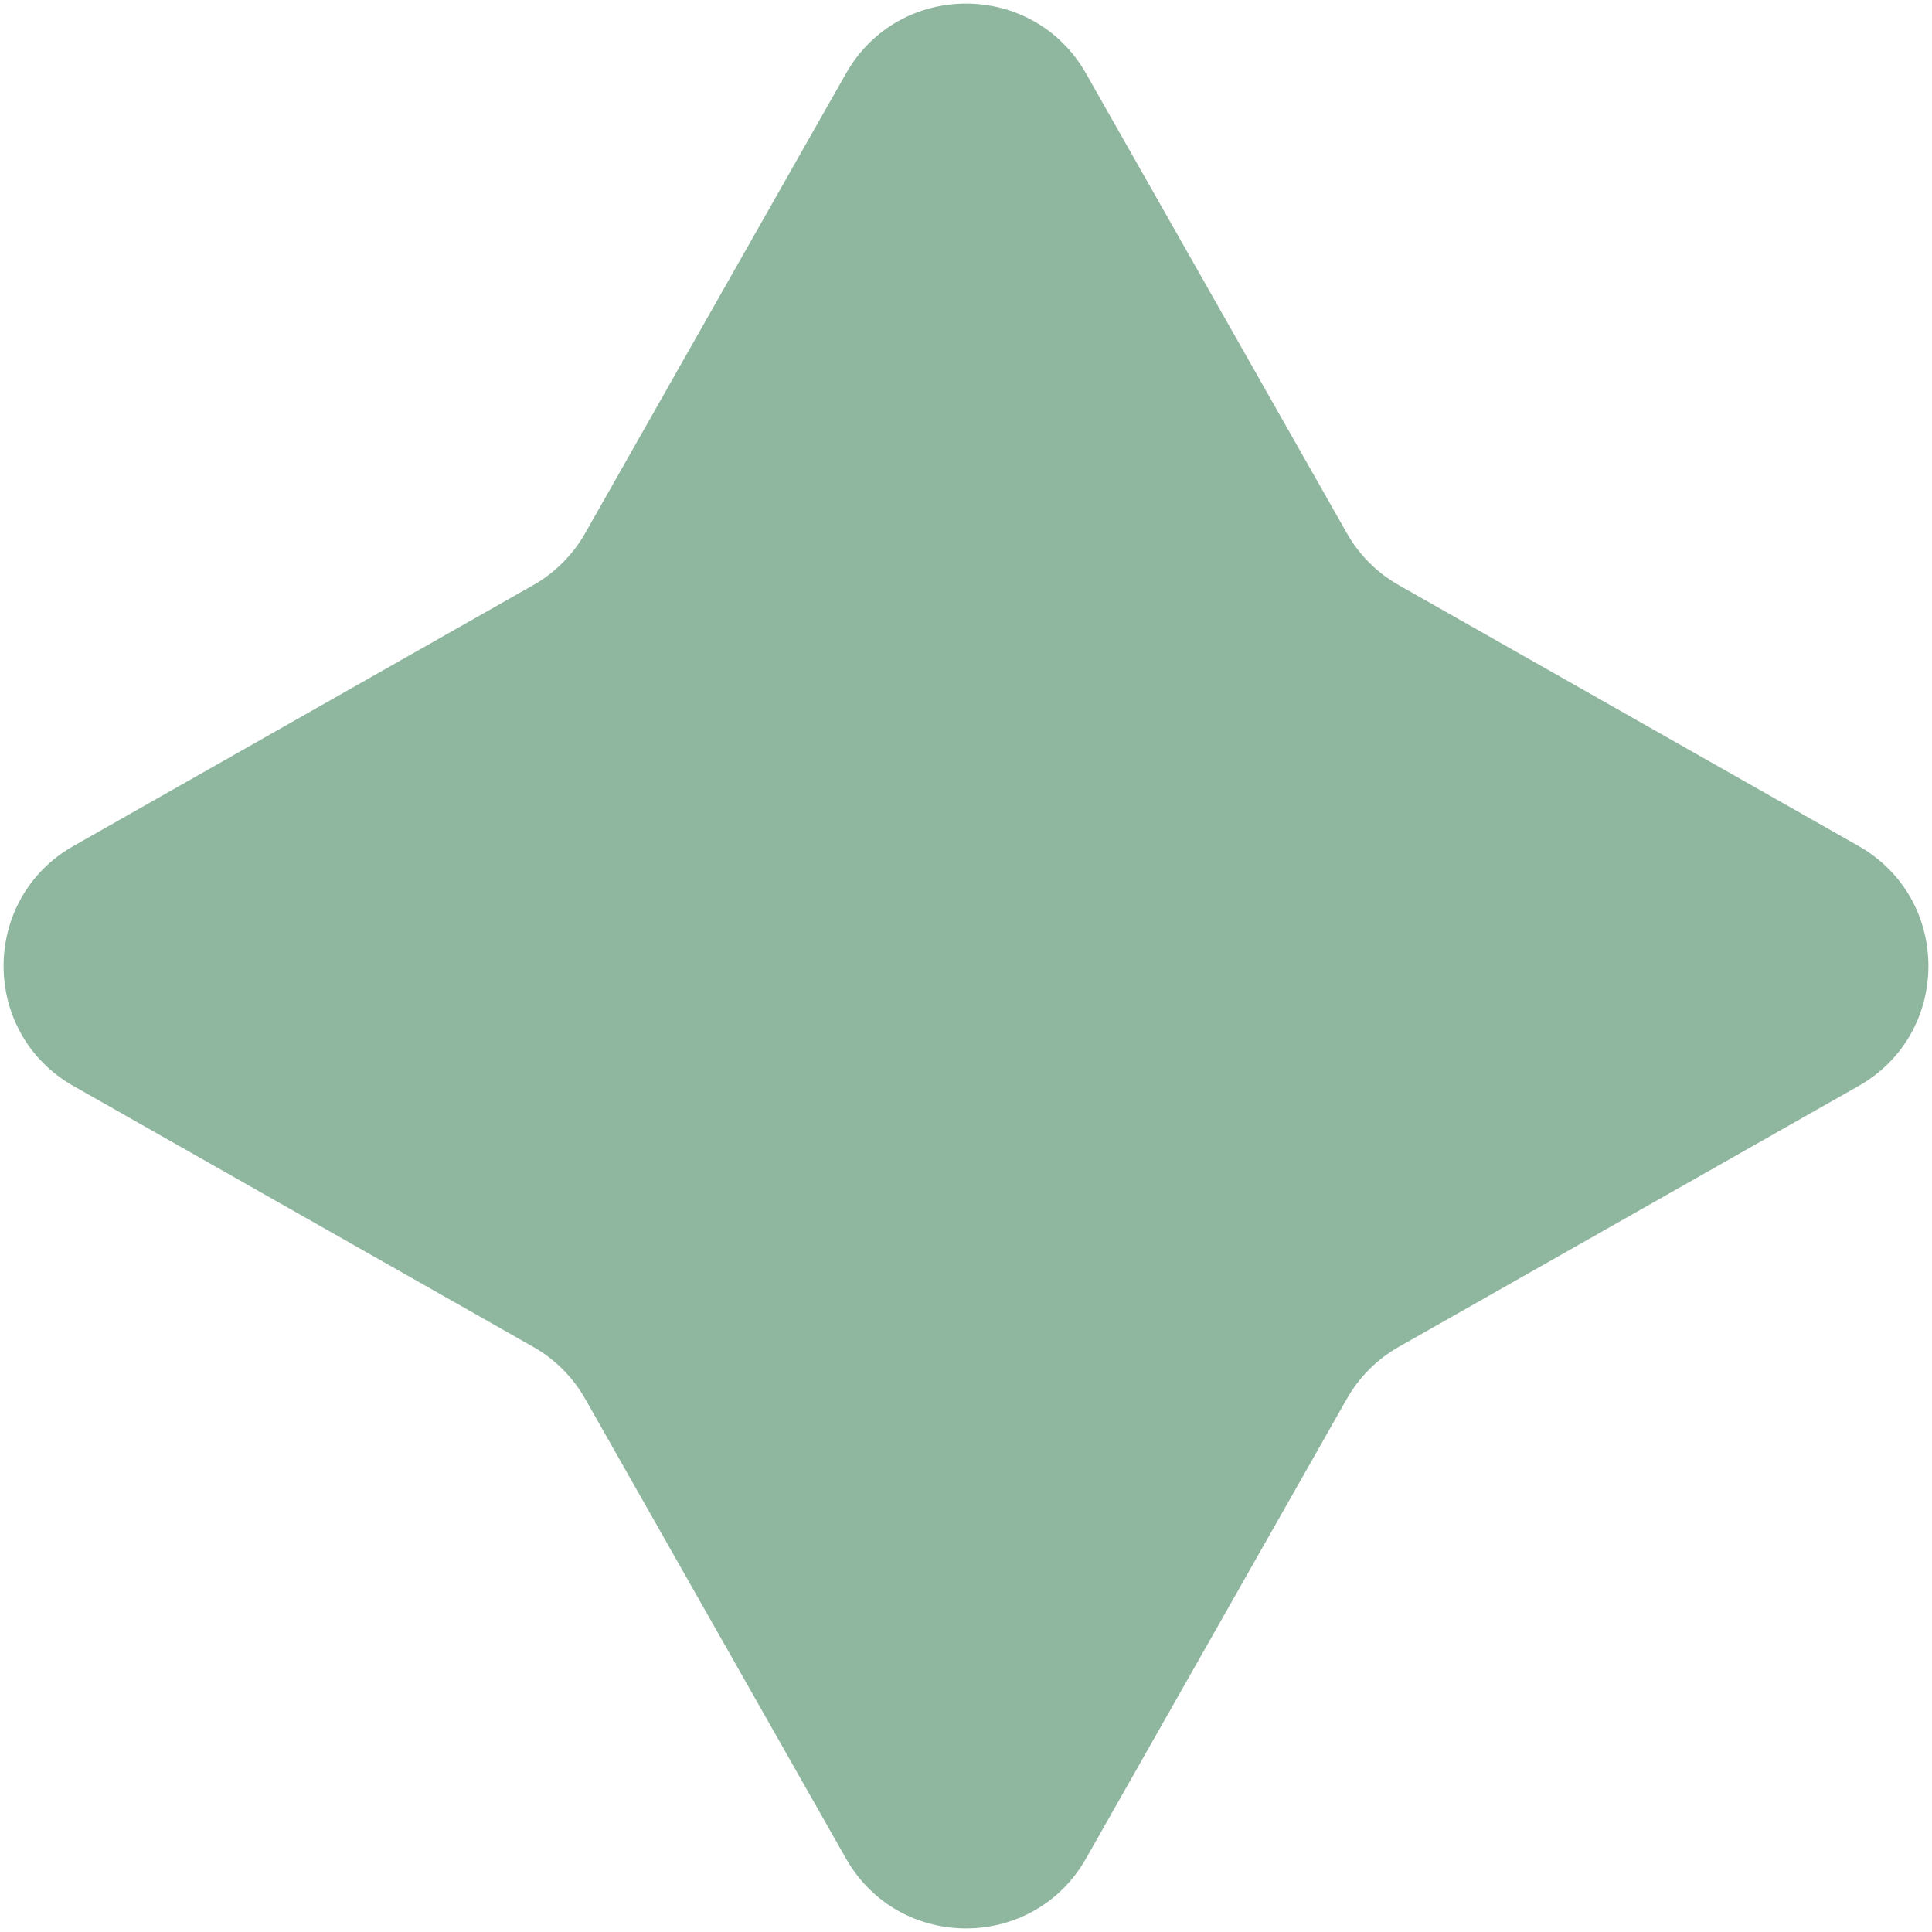 <svg
                                width="14"
                                height="14"
                                viewBox="0 0 14 14"
                                fill="none"
                                xmlns="http://www.w3.org/2000/svg"
                              >
                                <path
                                  d="M6.13 0.533C6.513 -0.143 7.487 -0.143 7.87 0.533L9.76 3.864C9.849 4.021 9.979 4.151 10.136 4.24L13.467 6.13C14.143 6.513 14.143 7.487 13.467 7.87L10.136 9.76C9.979 9.849 9.849 9.979 9.76 10.136L7.87 13.467C7.487 14.143 6.513 14.143 6.13 13.467L4.24 10.136C4.151 9.979 4.021 9.849 3.864 9.76L0.533 7.87C-0.143 7.487 -0.143 6.513 0.533 6.13L3.864 4.24C4.021 4.151 4.151 4.021 4.24 3.864L6.13 0.533Z"
                                  fill="#8FB69F"
                                />
                              </svg>